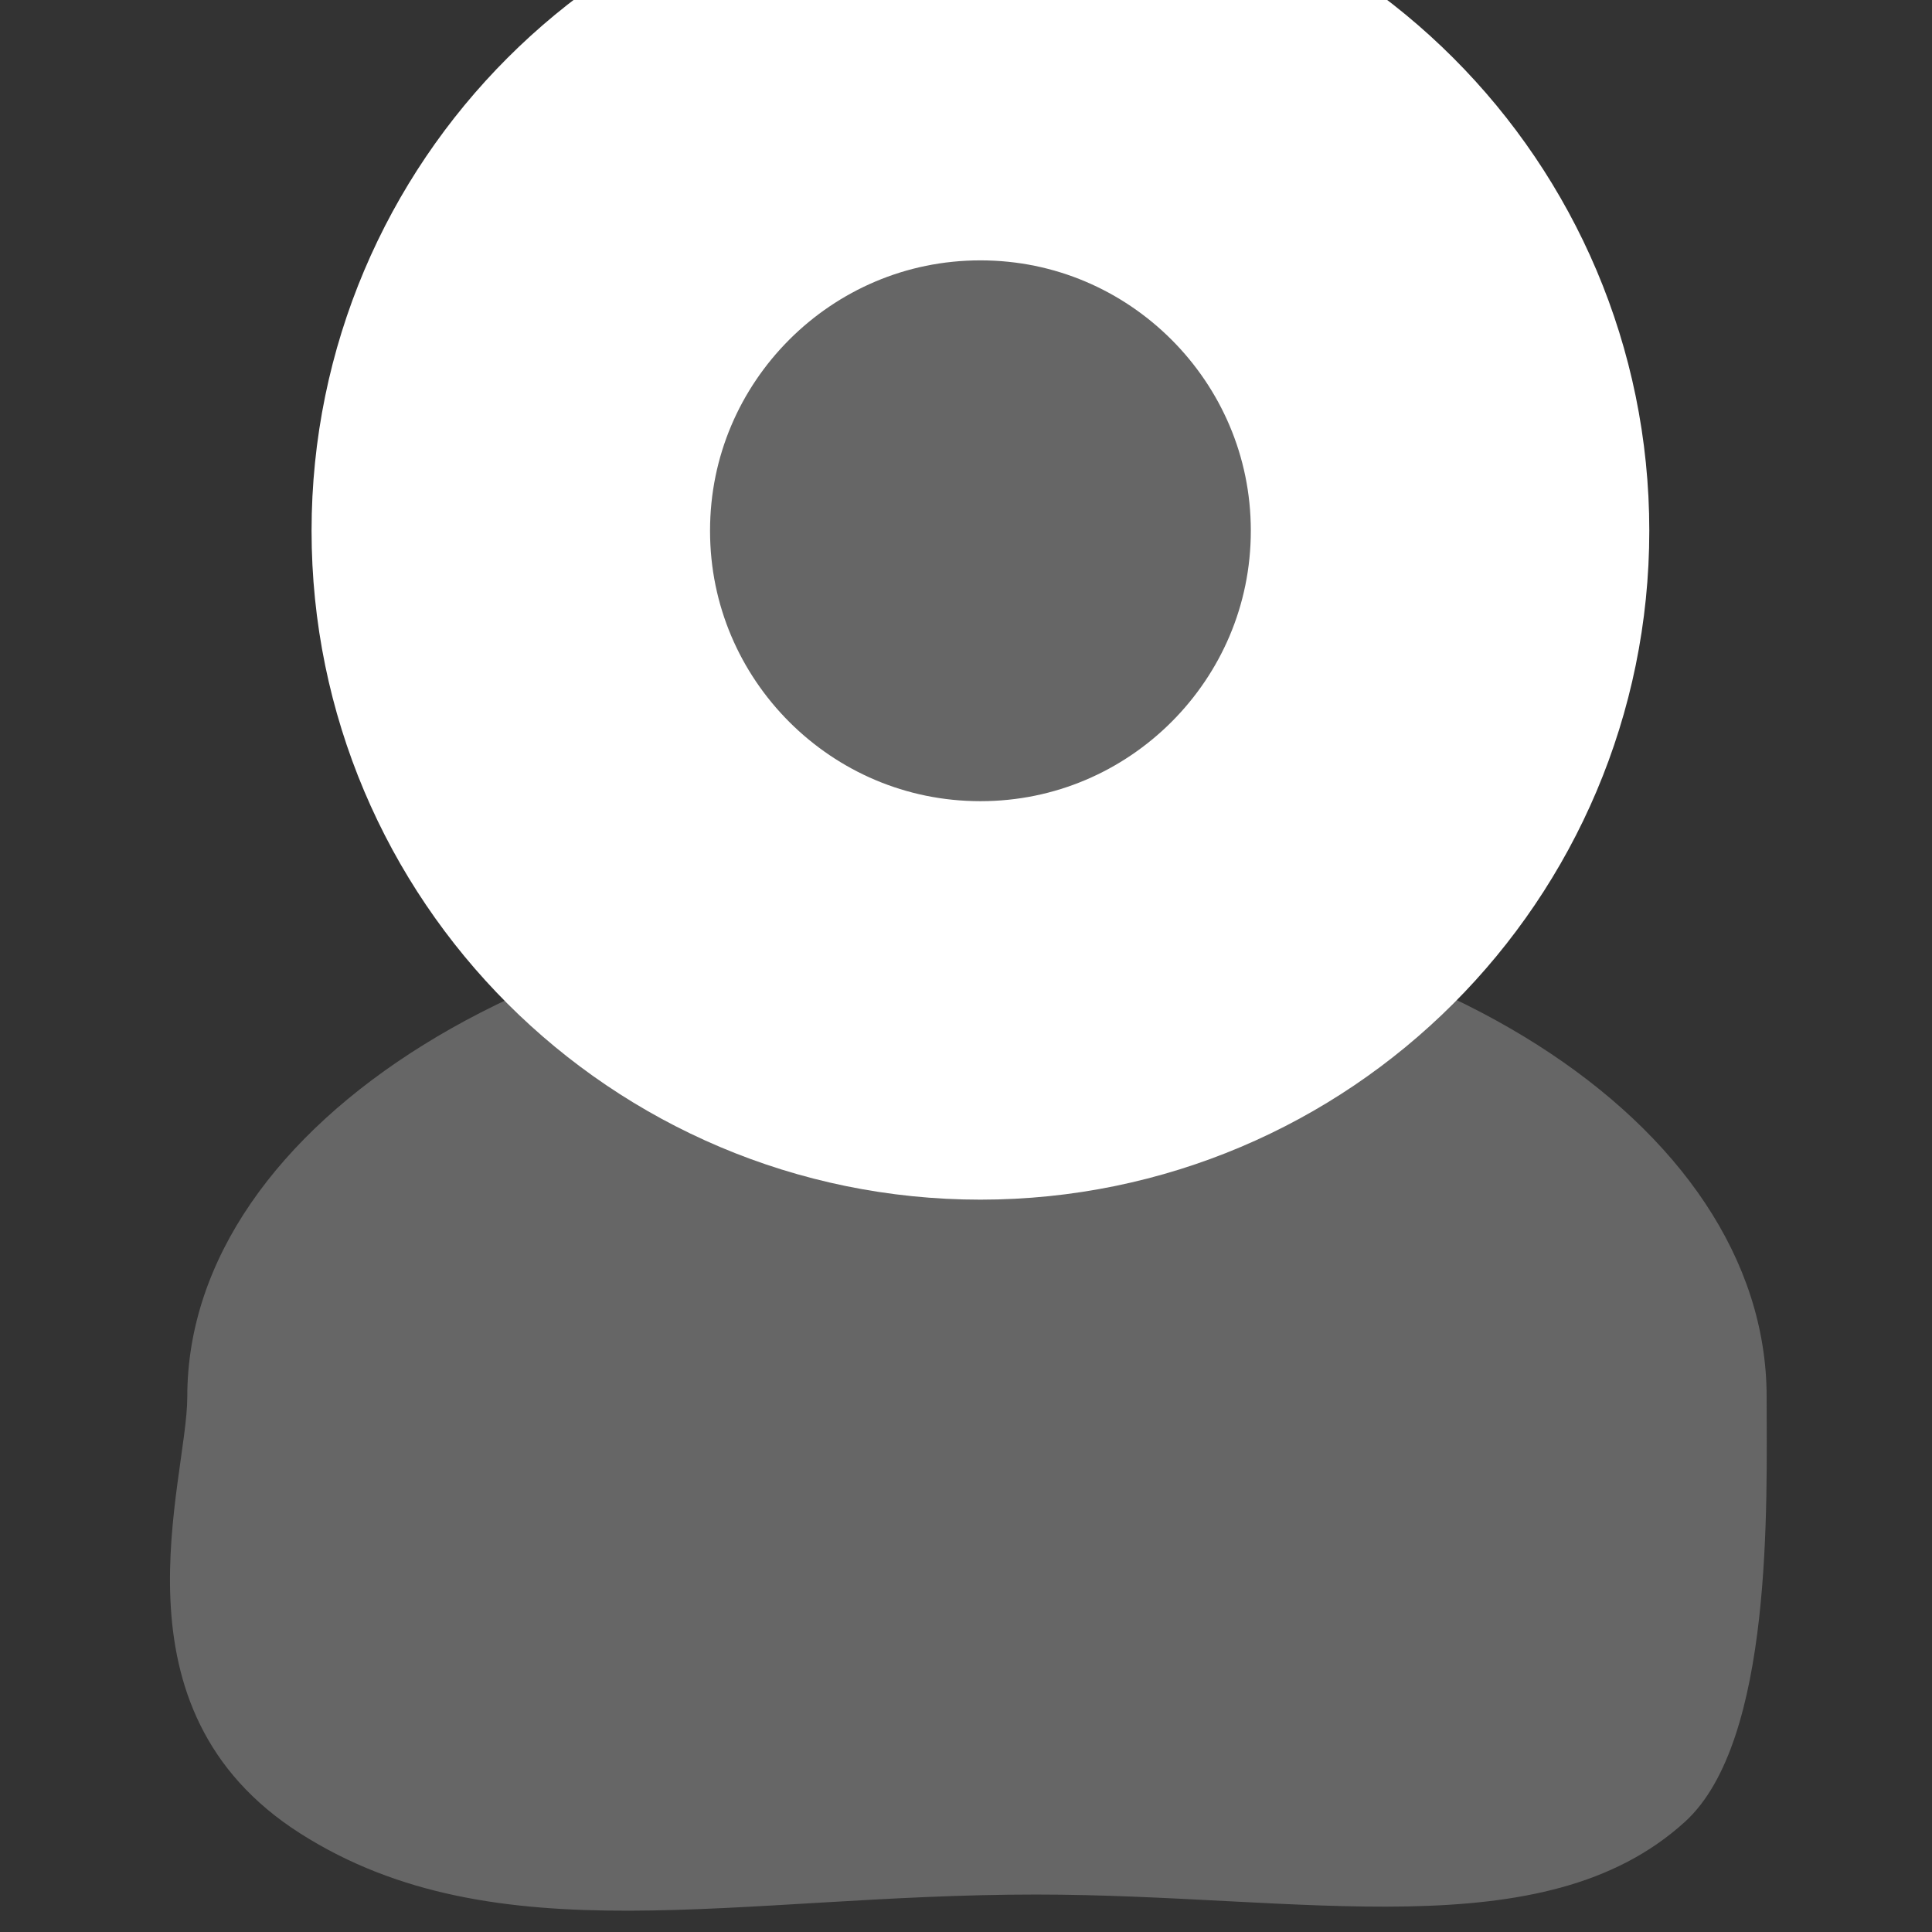 <?xml version="1.0" encoding="UTF-8" standalone="no"?>
<!DOCTYPE svg PUBLIC "-//W3C//DTD SVG 1.1//EN" "http://www.w3.org/Graphics/SVG/1.1/DTD/svg11.dtd">
<svg version="1.1" xmlns="http://www.w3.org/2000/svg" xmlns:xlink="http://www.w3.org/1999/xlink" preserveAspectRatio="xMidYMid meet" viewBox="0 0 640 640" width="640" height="640"><rect x="0" y="0" width="640" height="640" fill="#333333" stroke="none"/><defs><path d="M558.2 603.46C511.32 646.15 431.2 627.59 343.17 627.59C244.41 627.59 164.32 648.6 99.5 607.38C34.68 566.15 62.04 490.9 62.04 462.69C62.04 371.68 182.8 297.78 325.93 297.78C469.06 297.78 585.22 371.68 585.22 462.69C585.22 497.73 587.54 576.73 558.2 603.46Z" id="aa4NQh88yF"></path><path d="M324.78 331.4C238.9 331.4 169.21 261.7 169.21 175.82C169.21 90 238.9 20.25 324.78 20.25C410.6 20.25 480.35 90 480.35 175.82C480.35 261.7 410.6 331.4 324.78 331.4Z" id="c1xhVuitx3"></path><mask id="maskf96p75r79" x="37.21" y="-111.75" width="575.15" height="575.15" maskUnits="userSpaceOnUse"><rect x="37.21" y="-111.75" width="575.15" height="575.15" fill="white"></rect><use xlink:href="#c1xhVuitx3" opacity="1" fill="black"></use></mask></defs><g><g><g><use xlink:href="#aa4NQh88yF" opacity="1" fill="#666666" fill-opacity="1"></use><g><use xlink:href="#aa4NQh88yF" opacity="1" fill-opacity="0" stroke="#000000" stroke-width="1" stroke-opacity="0"></use></g></g><g><use xlink:href="#c1xhVuitx3" opacity="1" fill="#666666" fill-opacity="1"></use><g mask="url(#maskf96p75r79)"><use xlink:href="#c1xhVuitx3" opacity="1" fill-opacity="0" stroke="#ffffff" stroke-width="132" stroke-opacity="1"></use></g></g></g></g></svg>